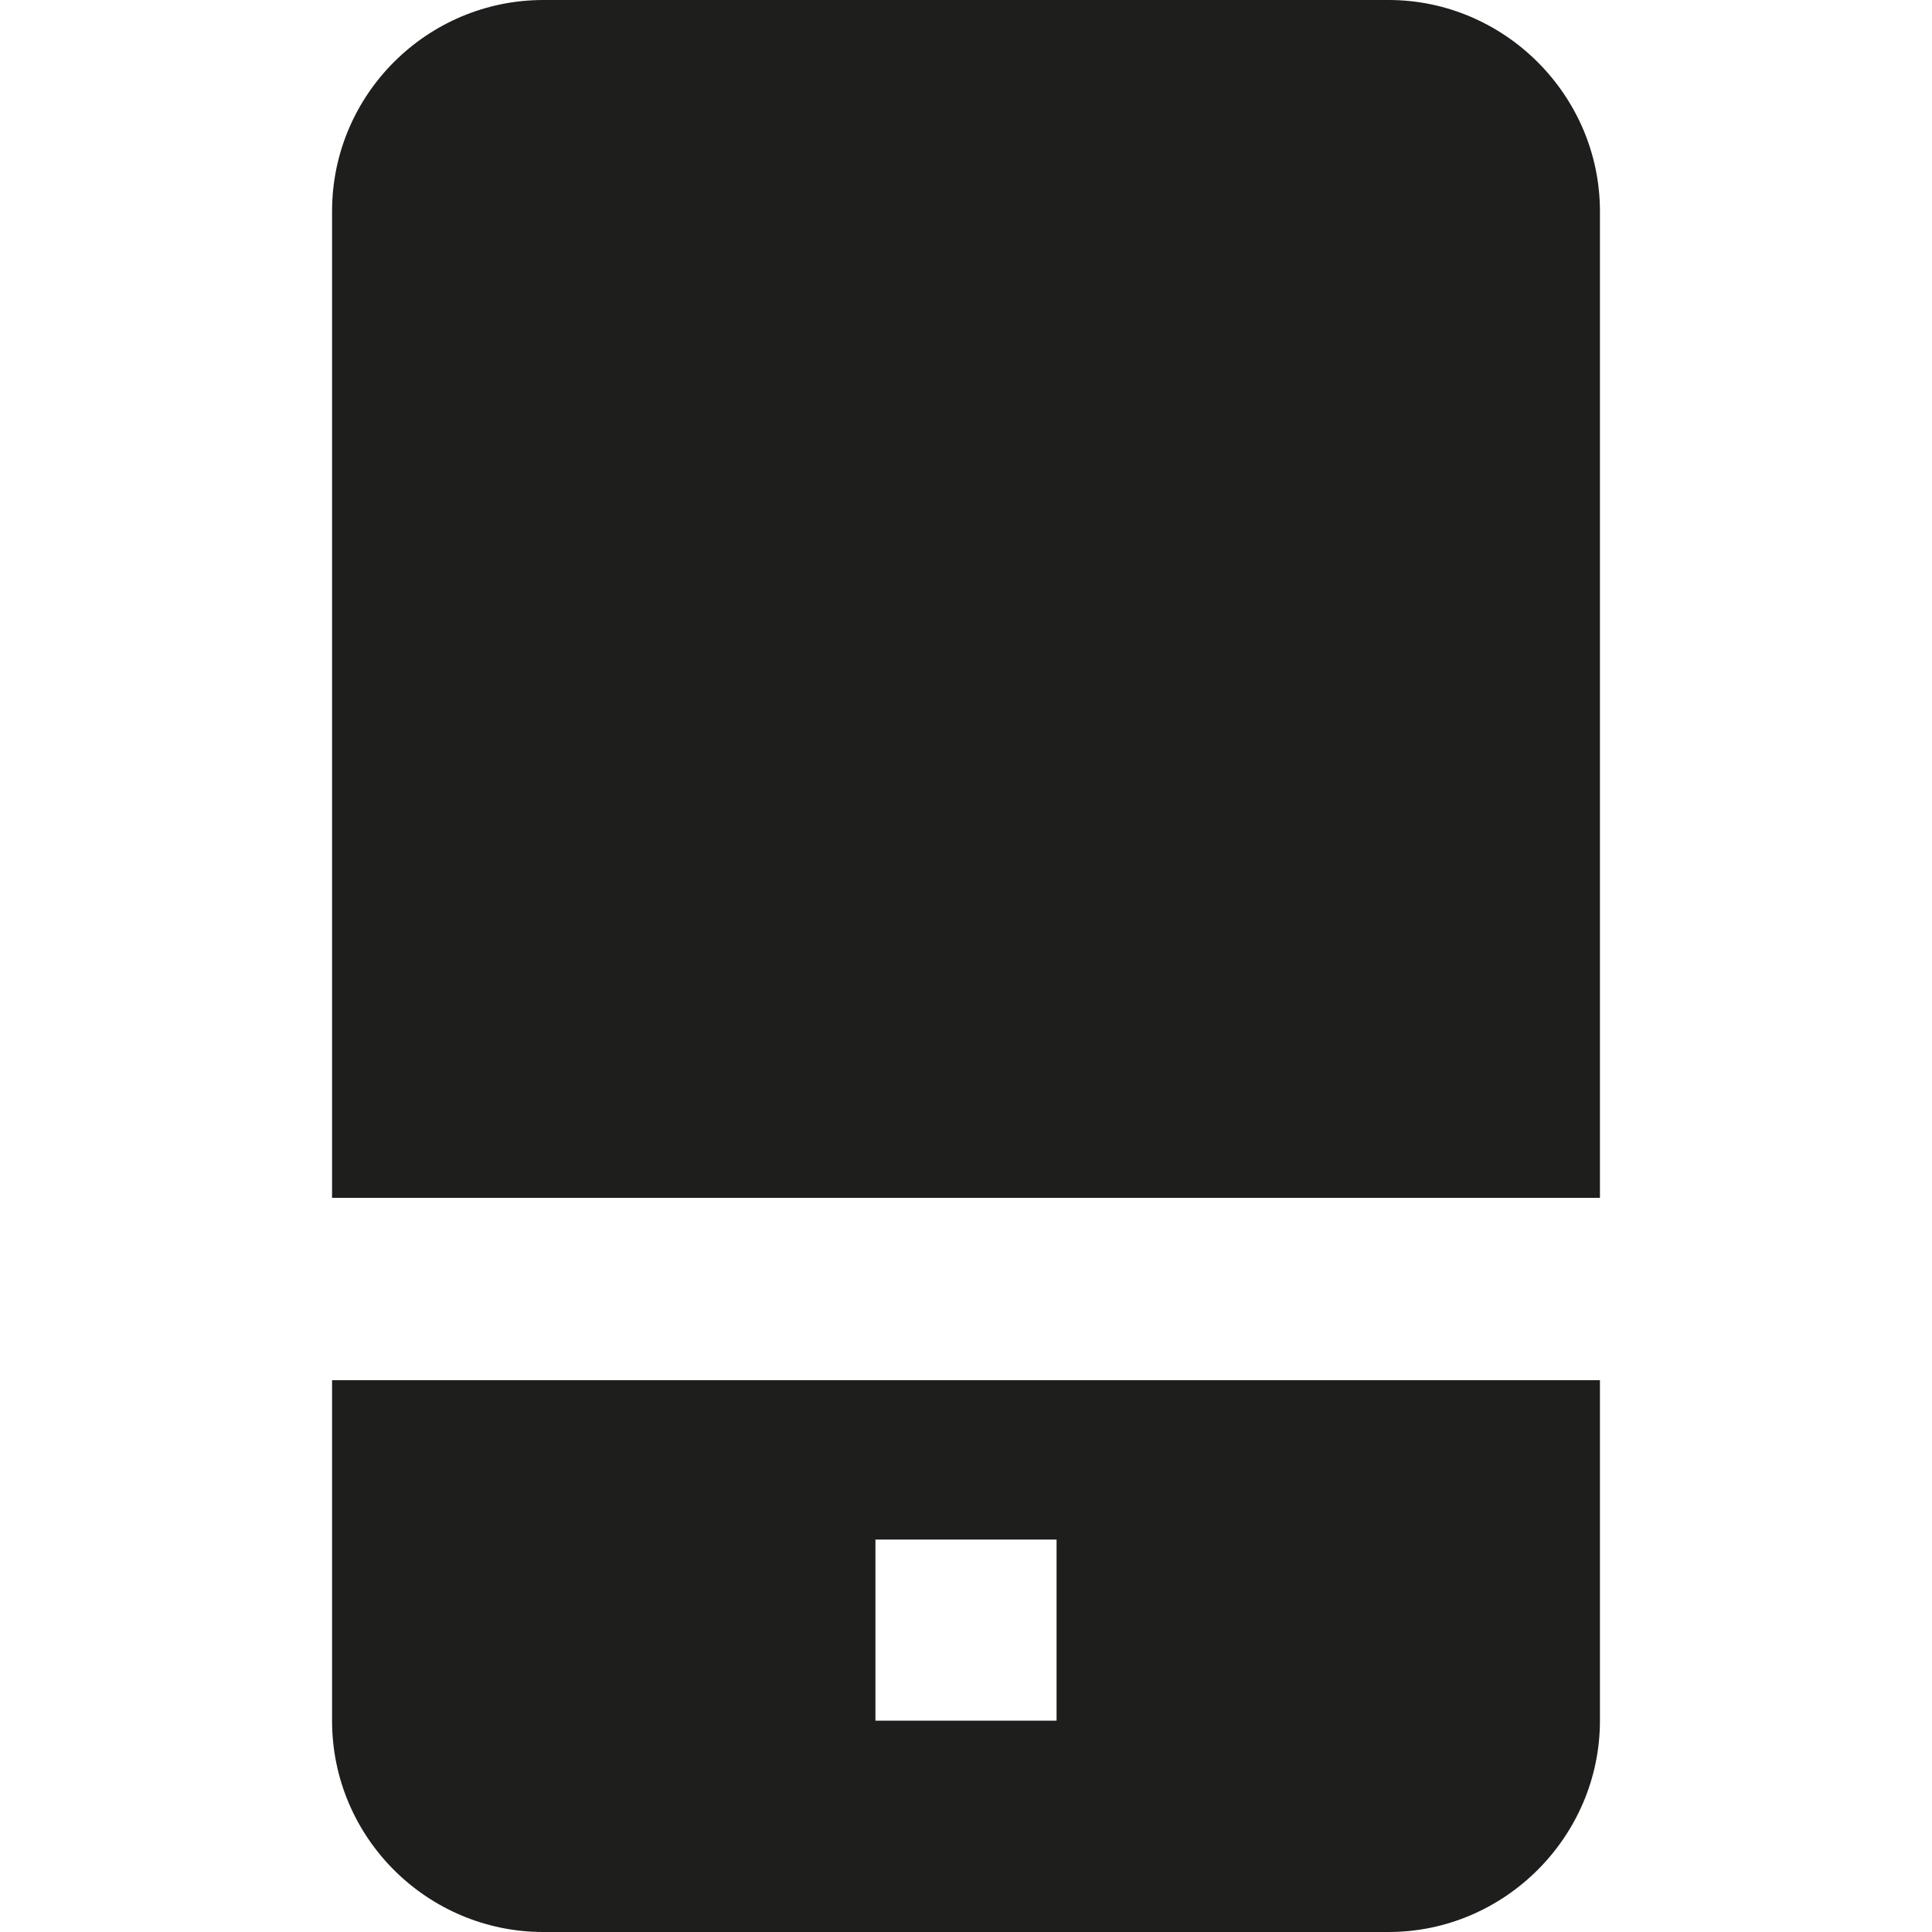 <?xml version="1.0" encoding="UTF-8"?>
<svg id="a" data-name="3219" xmlns="http://www.w3.org/2000/svg" viewBox="0 0 16 16">
  <path d="M2.75,11.43v2.82c0,.97.79,1.75,1.75,1.75h7c.96,0,1.75-.79,1.75-1.75v-2.82H2.75ZM8.75,14.25h-1.5v-1.5h1.5v1.5ZM2.75,9.92V1.75c0-.97.79-1.75,1.75-1.75h7c.96,0,1.75.79,1.75,1.75v8.17H2.75Z" fill="#1e1e1c"/>
</svg>